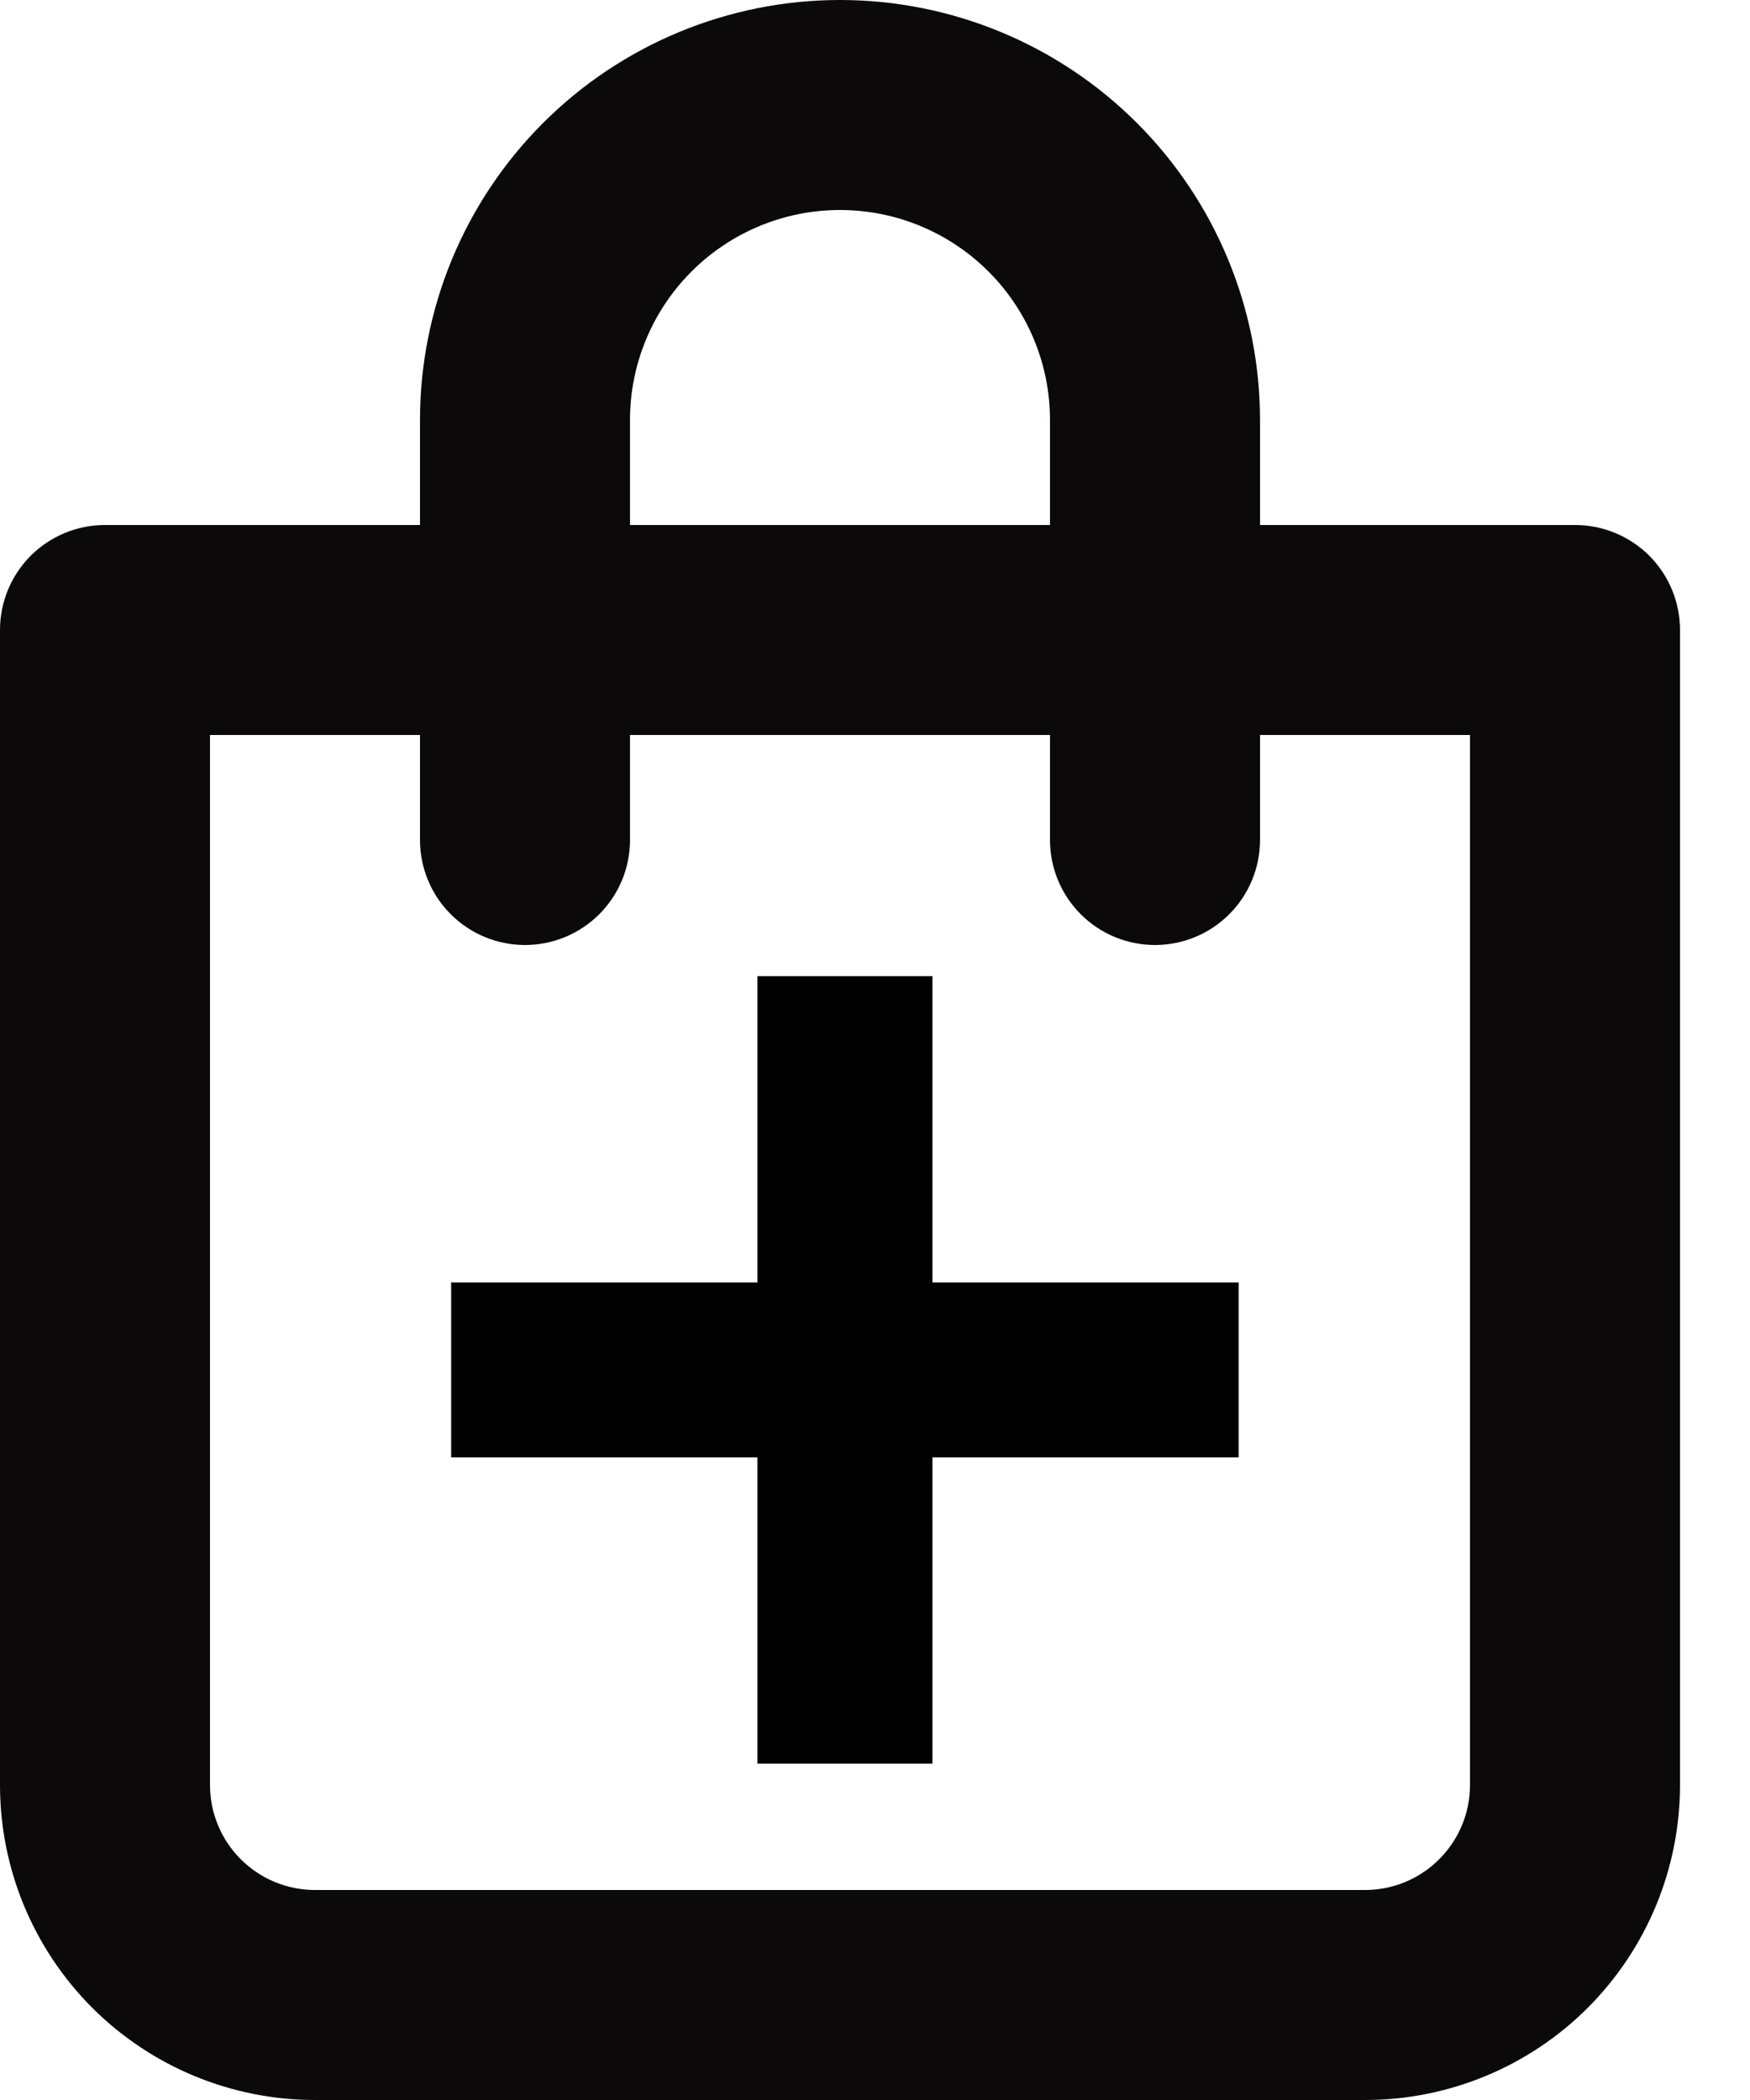 <svg width="20" height="24" viewBox="0 0 20 24" fill="none" xmlns="http://www.w3.org/2000/svg">
<path d="M18 6H14.4V4.8C14.4 3.527 13.894 2.306 12.994 1.406C12.094 0.506 10.873 0 9.6 0C8.327 0 7.106 0.506 6.206 1.406C5.306 2.306 4.8 3.527 4.8 4.8V6H1.2C0.882 6 0.577 6.126 0.351 6.351C0.126 6.577 0 6.882 0 7.2V20.4C0 21.355 0.379 22.27 1.054 22.946C1.73 23.621 2.645 24 3.6 24H15.6C16.555 24 17.471 23.621 18.146 22.946C18.821 22.27 19.2 21.355 19.2 20.4V7.2C19.2 6.882 19.074 6.577 18.849 6.351C18.623 6.126 18.318 6 18 6ZM7.2 4.8C7.2 4.163 7.453 3.553 7.903 3.103C8.353 2.653 8.963 2.4 9.6 2.4C10.236 2.4 10.847 2.653 11.297 3.103C11.747 3.553 12 4.163 12 4.8V6H7.2V4.8ZM16.8 20.4C16.8 20.718 16.674 21.023 16.448 21.248C16.224 21.474 15.918 21.6 15.6 21.6H3.6C3.282 21.6 2.977 21.474 2.751 21.248C2.526 21.023 2.4 20.718 2.4 20.4V8.4H4.8V9.6C4.8 9.918 4.926 10.223 5.151 10.448C5.377 10.674 5.682 10.8 6 10.8C6.318 10.8 6.623 10.674 6.849 10.448C7.074 10.223 7.2 9.918 7.2 9.6V8.4H12V9.6C12 9.918 12.126 10.223 12.351 10.448C12.576 10.674 12.882 10.8 13.2 10.8C13.518 10.8 13.823 10.674 14.049 10.448C14.274 10.223 14.4 9.918 14.4 9.6V8.4H16.8V20.4Z" fill="#0B090A"/>
<path d="M9.656 20.156V11.156" stroke="black" stroke-width="2" stroke-miterlimit="10"/>
<path d="M5.156 15.656H14.156" stroke="black" stroke-width="2" stroke-miterlimit="10"/>
</svg>
